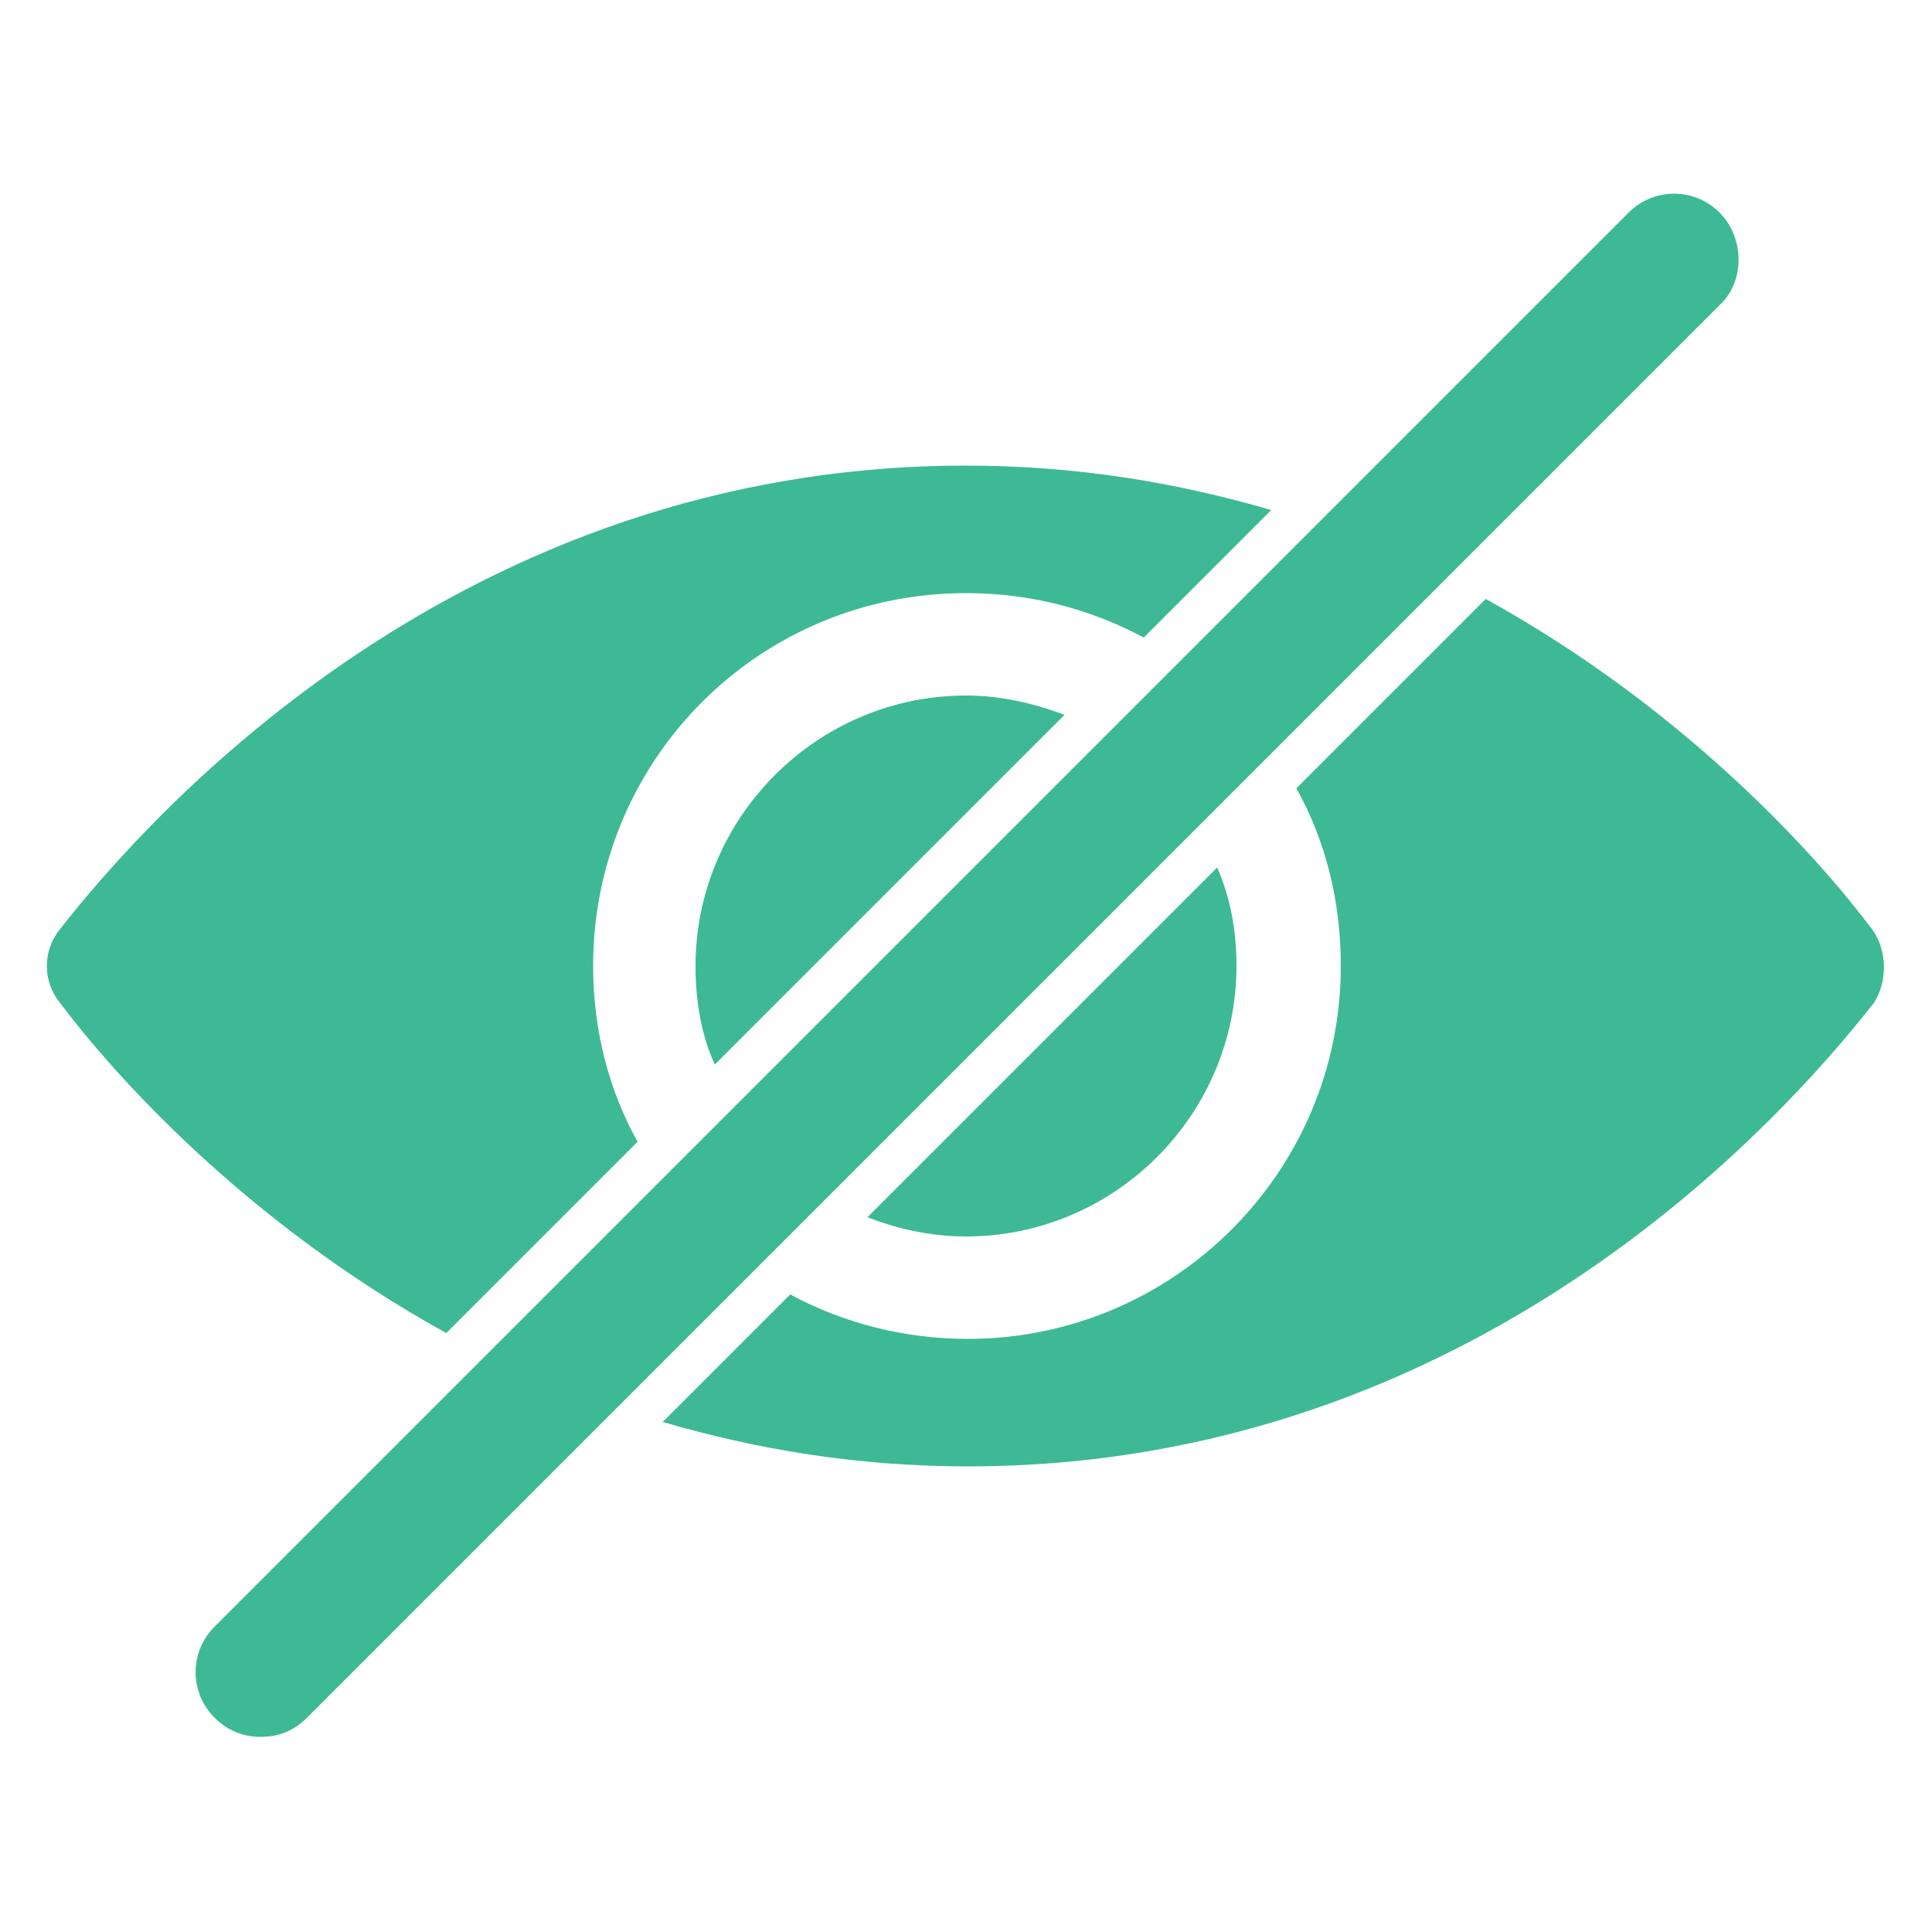 <svg xmlns="http://www.w3.org/2000/svg" xmlns:xlink="http://www.w3.org/1999/xlink" x="0" y="0" fill="#3EB995" enable-background="new -949 951 100 100" version="1.1" viewBox="-949 951 100 100" xml:space="preserve"><switch><g><g><path d="M-852.1,999.1c-2.7-3.6-9.5-11.3-20-17.1l-9.8,9.8c1.5,2.7,2.3,5.8,2.3,9.2c0,10.7-8.7,19.3-19.3,19.3 c-3.3,0-6.4-0.8-9.2-2.3l-6.6,6.6c4.8,1.4,10,2.3,15.8,2.3c26.2,0,42.2-18,46.9-24C-851.3,1001.8-851.3,1000.2-852.1,999.1z"/><path d="M-916,1010.1c-1.5-2.7-2.3-5.8-2.3-9.1c0-10.7,8.6-19.3,19.3-19.3c3.3,0,6.4,0.8,9.2,2.3l6.6-6.6 c-4.8-1.4-10-2.3-15.8-2.3c-26.2,0-42.2,18-46.9,24c-0.9,1.1-0.9,2.7,0,3.8c2.7,3.6,9.5,11.3,20,17.1L-916,1010.1z"/><path d="M-913,1001c0,1.8,0.3,3.6,1,5.1l18.1-18.1c-1.6-0.6-3.3-1-5.1-1C-906.7,987-913,993.3-913,1001z"/><path d="M-899,1015c7.7,0,14-6.3,14-14c0-1.8-0.3-3.5-1-5.1l-18.1,18.1C-902.6,1014.6-900.8,1015-899,1015z"/><path d="M-860,962c-1.3-1.3-3.4-1.3-4.7,0l-73.2,73.2c-1.3,1.3-1.3,3.4,0,4.7c0.7,0.7,1.5,1,2.4,1s1.7-0.3,2.4-1l73.2-73.2 C-858.7,965.5-858.7,963.3-860,962z"/></g></g></switch></svg>